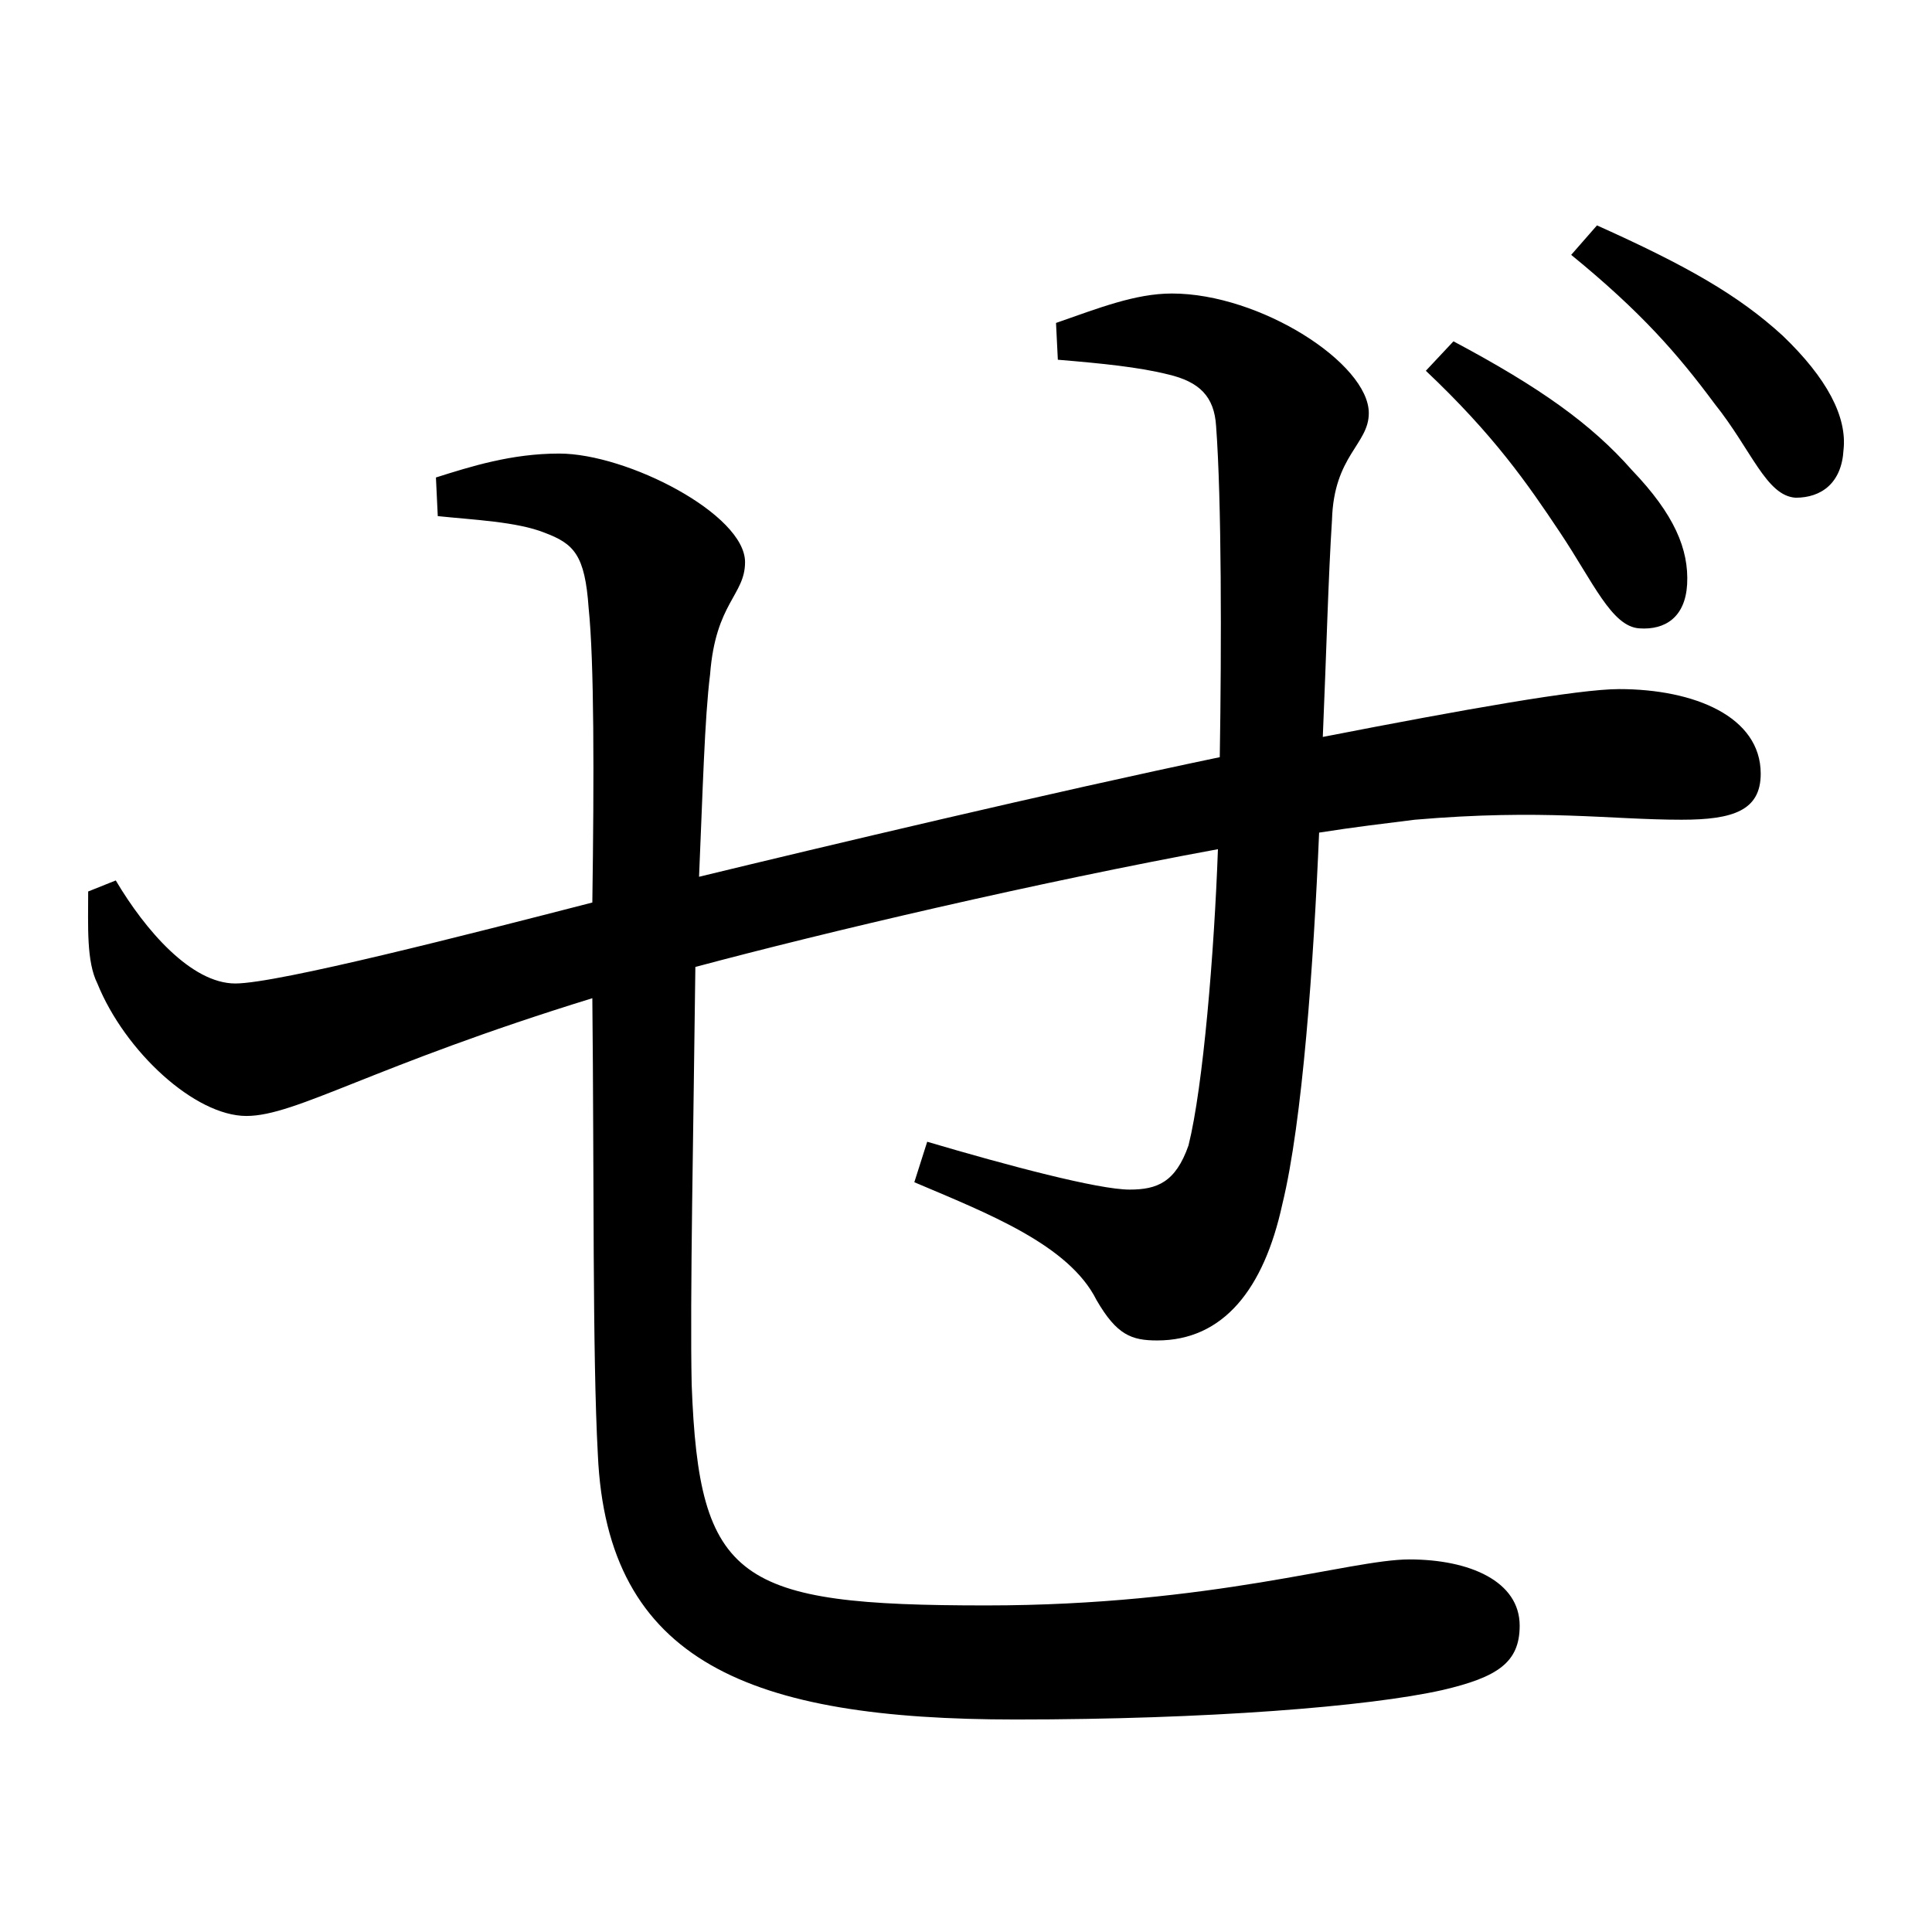 <?xml version="1.0" encoding="UTF-8" standalone="no"?>
<svg
   xmlns:dc="http://purl.org/dc/elements/1.1/"
   xmlns:cc="http://creativecommons.org/ns#"
   xmlns:rdf="http://www.w3.org/1999/02/22-rdf-syntax-ns#"
   xmlns:svg="http://www.w3.org/2000/svg"
   xmlns="http://www.w3.org/2000/svg"
   xmlns:sodipodi="http://sodipodi.sourceforge.net/DTD/sodipodi-0.dtd"
   xmlns:inkscape="http://www.inkscape.org/namespaces/inkscape"
   width="420"
   height="420"
   viewBox="0 0 111.125 111.125"
   version="1.1"
   id="svg8"
   inkscape:version="1.0.2-2 (e86c870879, 2021-01-15)"
   sodipodi:docname="Hiragana letter Ze.svg">
  <defs
     id="defs2" />
  <sodipodi:namedview
     id="base"
     pagecolor="#ffffff"
     bordercolor="#666666"
     borderopacity="1.0"
     inkscape:pageopacity="0.0"
     inkscape:pageshadow="2"
     inkscape:zoom="0.98994949"
     inkscape:cx="345.76714"
     inkscape:cy="230.41447"
     inkscape:document-units="px"
     inkscape:current-layer="layer1"
     showgrid="false"
     units="px"
     showguides="true"
     inkscape:guide-bbox="true"
     inkscape:snap-center="true"
     inkscape:snap-object-midpoints="false"
     inkscape:window-width="1366"
     inkscape:window-height="705"
     inkscape:window-x="-8"
     inkscape:window-y="-8"
     inkscape:window-maximized="1"
     inkscape:document-rotation="0"
     inkscape:snap-bbox="true"
     inkscape:bbox-paths="true"
     inkscape:bbox-nodes="true" />
  <g
     inkscape:label="Layer 1"
     inkscape:groupmode="layer"
     id="layer1"
     transform="translate(0,-185.875)">
    <path
       d="m 82.012,207.201 c 3.916,3.704 5.821,6.456 7.726,9.313 1.905,2.857 2.963,5.397 4.551,5.503 1.482,0.106 2.646,-0.635 2.752,-2.54 0.106,-2.011 -0.741,-4.022 -3.175,-6.562 -2.328,-2.646 -5.292,-4.762 -10.266,-7.408 z m -21.167,-0.635 c 2.54,0.212 4.657,0.423 6.35,0.847 1.799,0.423 2.646,1.27 2.752,2.963 0.317,4.233 0.317,12.594 0.212,19.05 -9.631,2.011 -22.966,5.186 -29.951,6.879 0.212,-4.868 0.317,-9.102 0.635,-11.642 0.317,-4.127 2.011,-4.551 2.011,-6.456 0,-2.752 -6.773,-6.244 -10.689,-6.244 -2.752,0 -5.08,0.741 -7.091,1.376 l 0.106,2.222 c 2.011,0.212 4.551,0.318 6.138,0.953 1.693,0.635 2.328,1.27 2.54,4.339 0.317,3.069 0.317,9.631 0.212,16.933 -6.985,1.799 -18.097,4.657 -20.532,4.657 -2.54,0 -5.186,-3.069 -6.879,-5.927 l -1.587,0.635 c 0,2.011 -0.106,4.022 0.529,5.292 1.587,3.916 5.609,7.62 8.572,7.62 2.857,0 7.197,-2.857 19.897,-6.773 0.106,10.054 0,20.426 0.317,26.247 0.529,11.959 8.784,15.24 24.024,15.24 11.007,0 20.32,-0.741 24.553,-1.693 3.175,-0.741 4.445,-1.587 4.445,-3.704 0,-2.54 -2.857,-3.81 -6.35,-3.81 -3.387,0 -11.324,2.646 -24.342,2.646 -14.287,0 -16.51,-1.376 -16.933,-12.7 -0.106,-4.868 0.106,-14.817 0.212,-24.024 7.514,-2.011 19.685,-4.868 30.057,-6.773 -0.212,5.927 -0.847,13.652 -1.693,17.039 -0.741,2.117 -1.799,2.54 -3.387,2.54 -1.799,0 -6.985,-1.376 -11.642,-2.752 l -0.741,2.328 c 4.233,1.799 8.89,3.598 10.477,6.773 1.164,2.011 2.011,2.328 3.492,2.328 3.81,0 6.138,-2.963 7.197,-7.832 1.164,-4.762 1.799,-13.864 2.117,-21.378 2.011,-0.318 3.81,-0.529 5.503,-0.741 7.408,-0.635 11.218,0 15.346,0 2.963,0 4.551,-0.529 4.551,-2.646 0,-3.281 -3.81,-4.868 -8.149,-4.868 -2.328,0 -8.89,1.164 -17.039,2.752 0.212,-4.974 0.317,-9.207 0.529,-12.488 0.106,-3.704 2.117,-4.339 2.117,-6.138 0,-2.857 -6.244,-6.879 -11.324,-6.879 -2.117,0 -4.233,0.847 -6.667,1.693 z m 29.527,-6.032 c 4.022,3.281 6.138,5.715 8.255,8.572 2.117,2.646 2.963,5.292 4.657,5.397 1.482,0 2.646,-0.847 2.752,-2.752 0.212,-1.905 -0.953,-4.127 -3.492,-6.562 -2.54,-2.328 -5.503,-4.022 -10.689,-6.35 z"
       style="font-style:normal;font-variant:normal;font-weight:normal;font-stretch:normal;font-size:105.833px;line-height:100%;font-family:'Noto Serif CJK JP';-inkscape-font-specification:'Noto Serif CJK JP';text-align:center;letter-spacing:0px;word-spacing:0px;text-anchor:middle;fill:#000000;fill-opacity:1;stroke:none;stroke-width:0.265px;stroke-linecap:butt;stroke-linejoin:miter;stroke-opacity:1"
       id="path9" />
  </g>
</svg>
